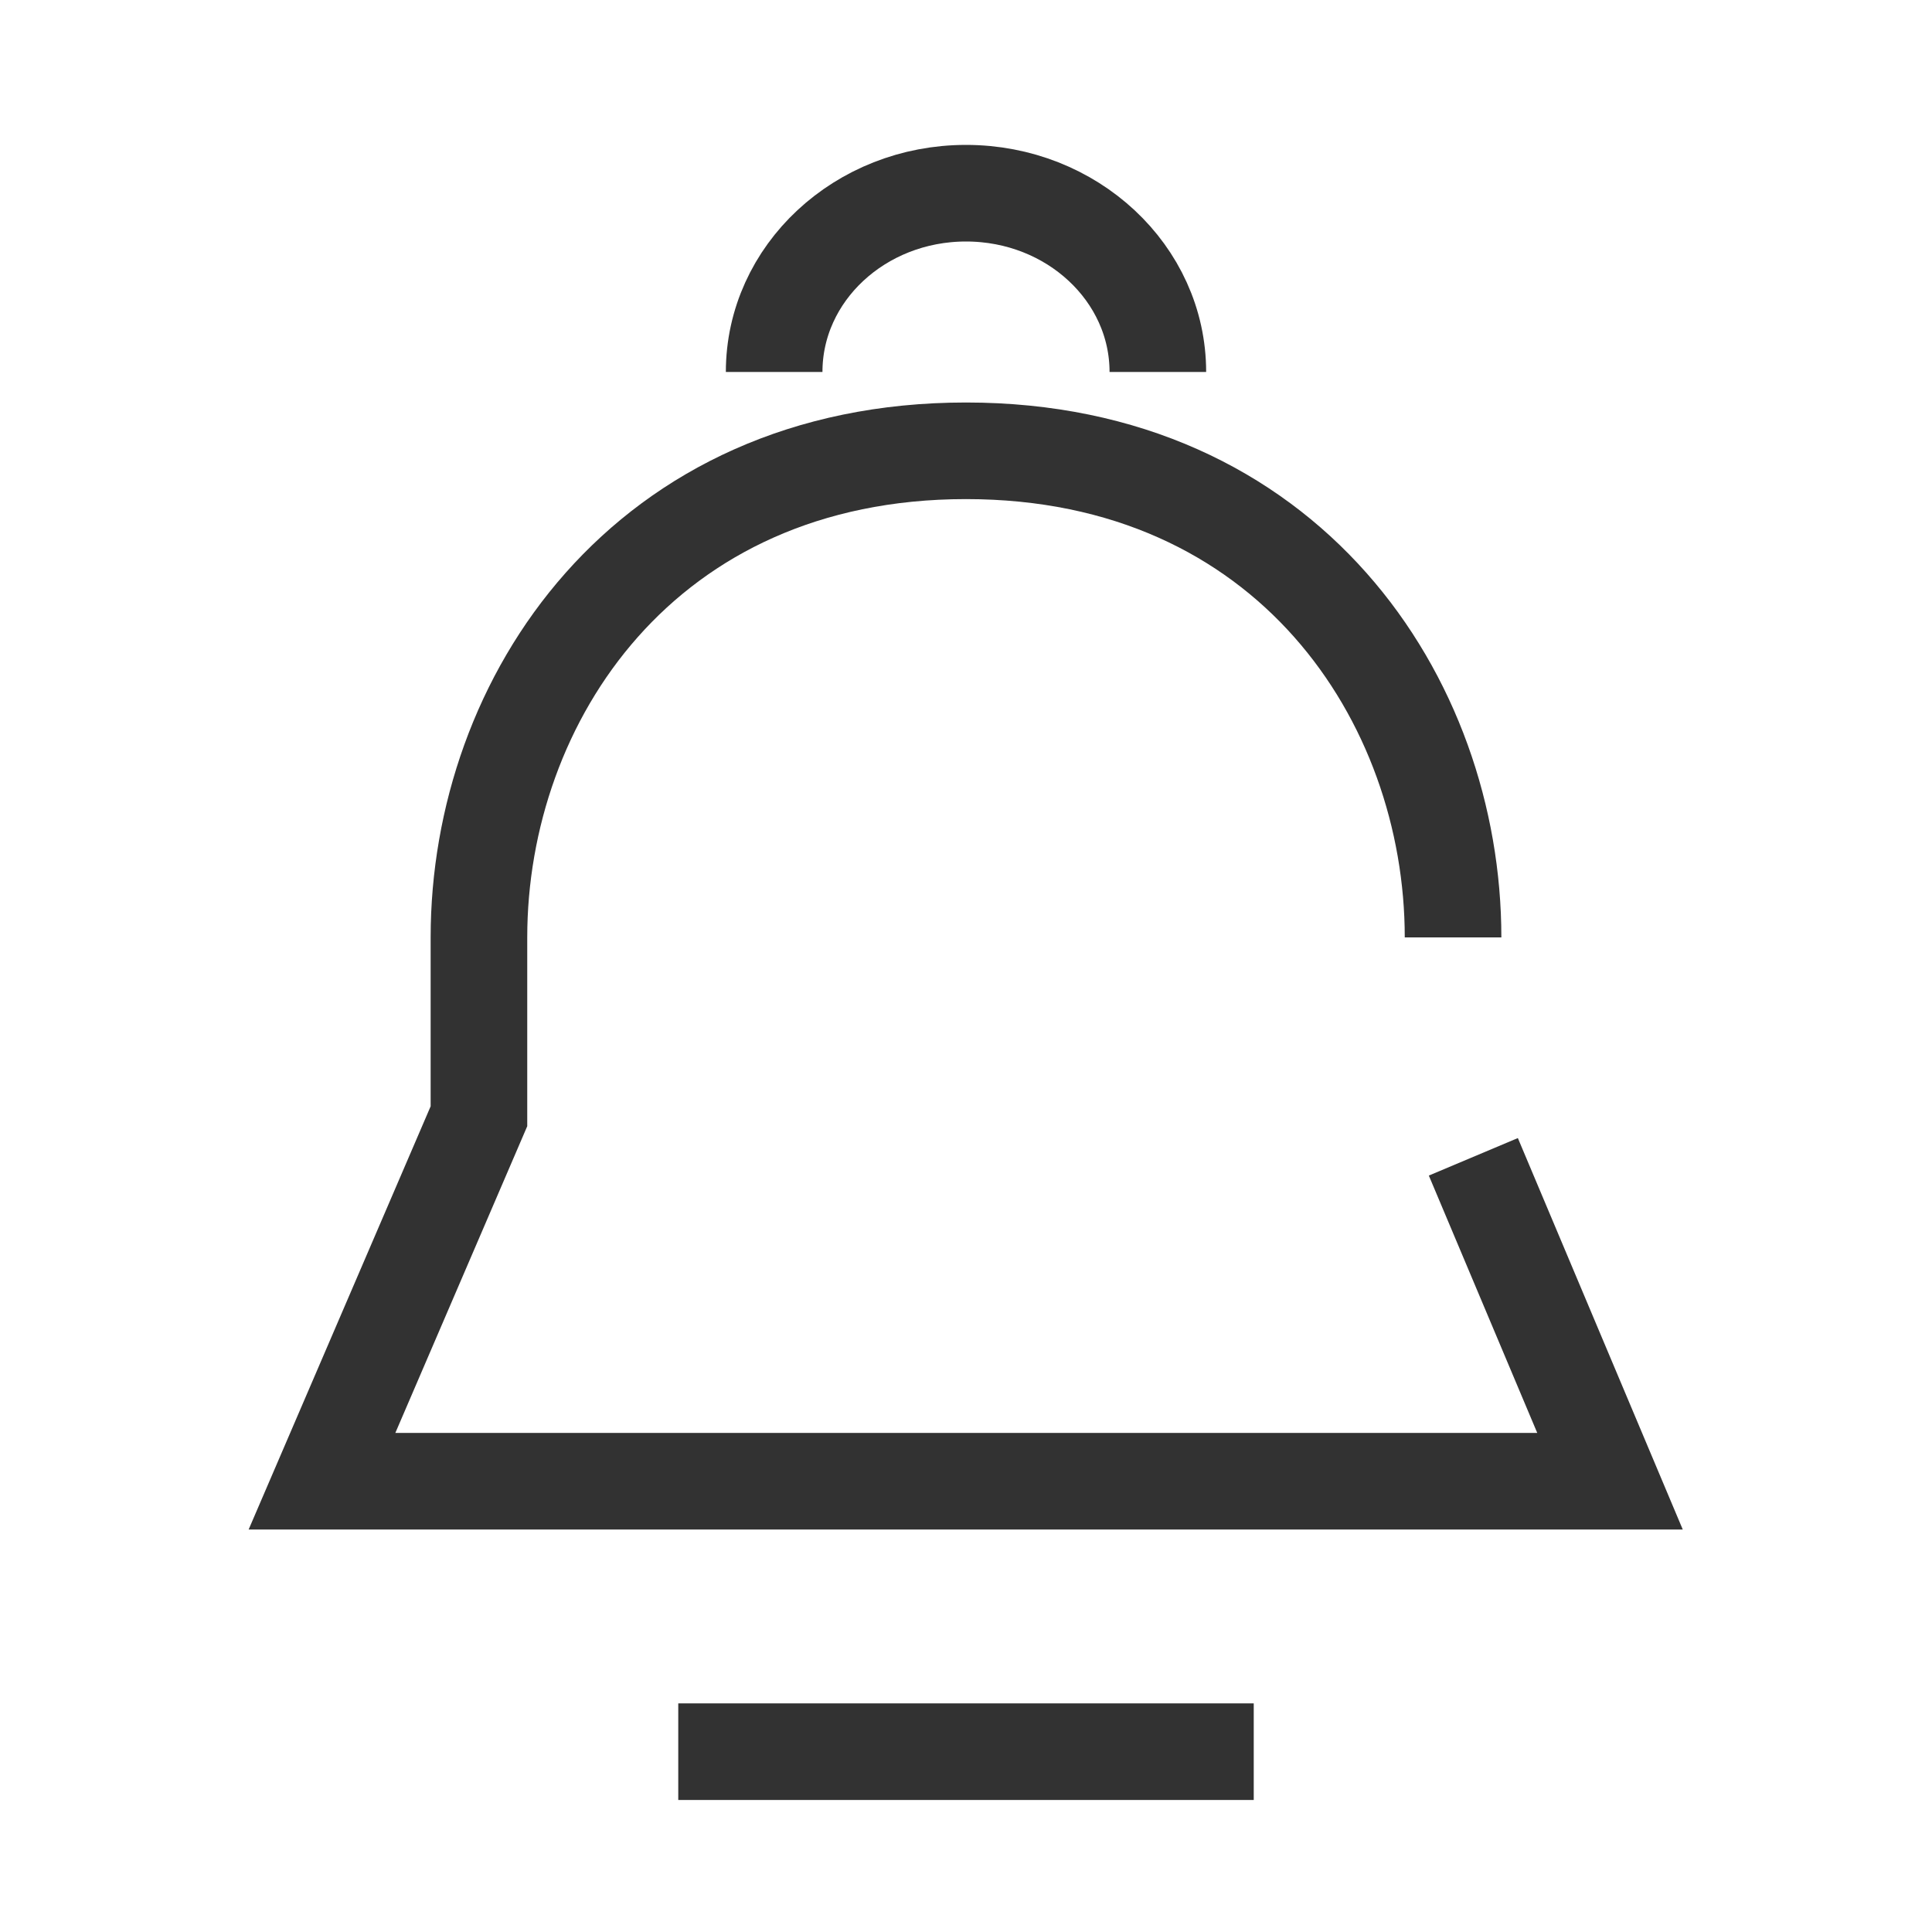 <svg width="30" height="30" viewBox="0 0 30 30" fill="none" xmlns="http://www.w3.org/2000/svg">
<path d="M22.878 17.963L25 23H5L7.437 17.333V14.556C7.437 10.864 10 7 15 7C20 7 22.563 10.864 22.563 14.556" stroke="#323232" stroke-width="1.5"/>
<path d="M17.979 5.776C17.979 4.243 16.645 3 15 3C13.355 3 12.021 4.243 12.021 5.776" stroke="#323232" stroke-width="1.5"/>
<path d="M10.532 27.2H19.468" stroke="#323232" stroke-width="1.5"/>
</svg>
